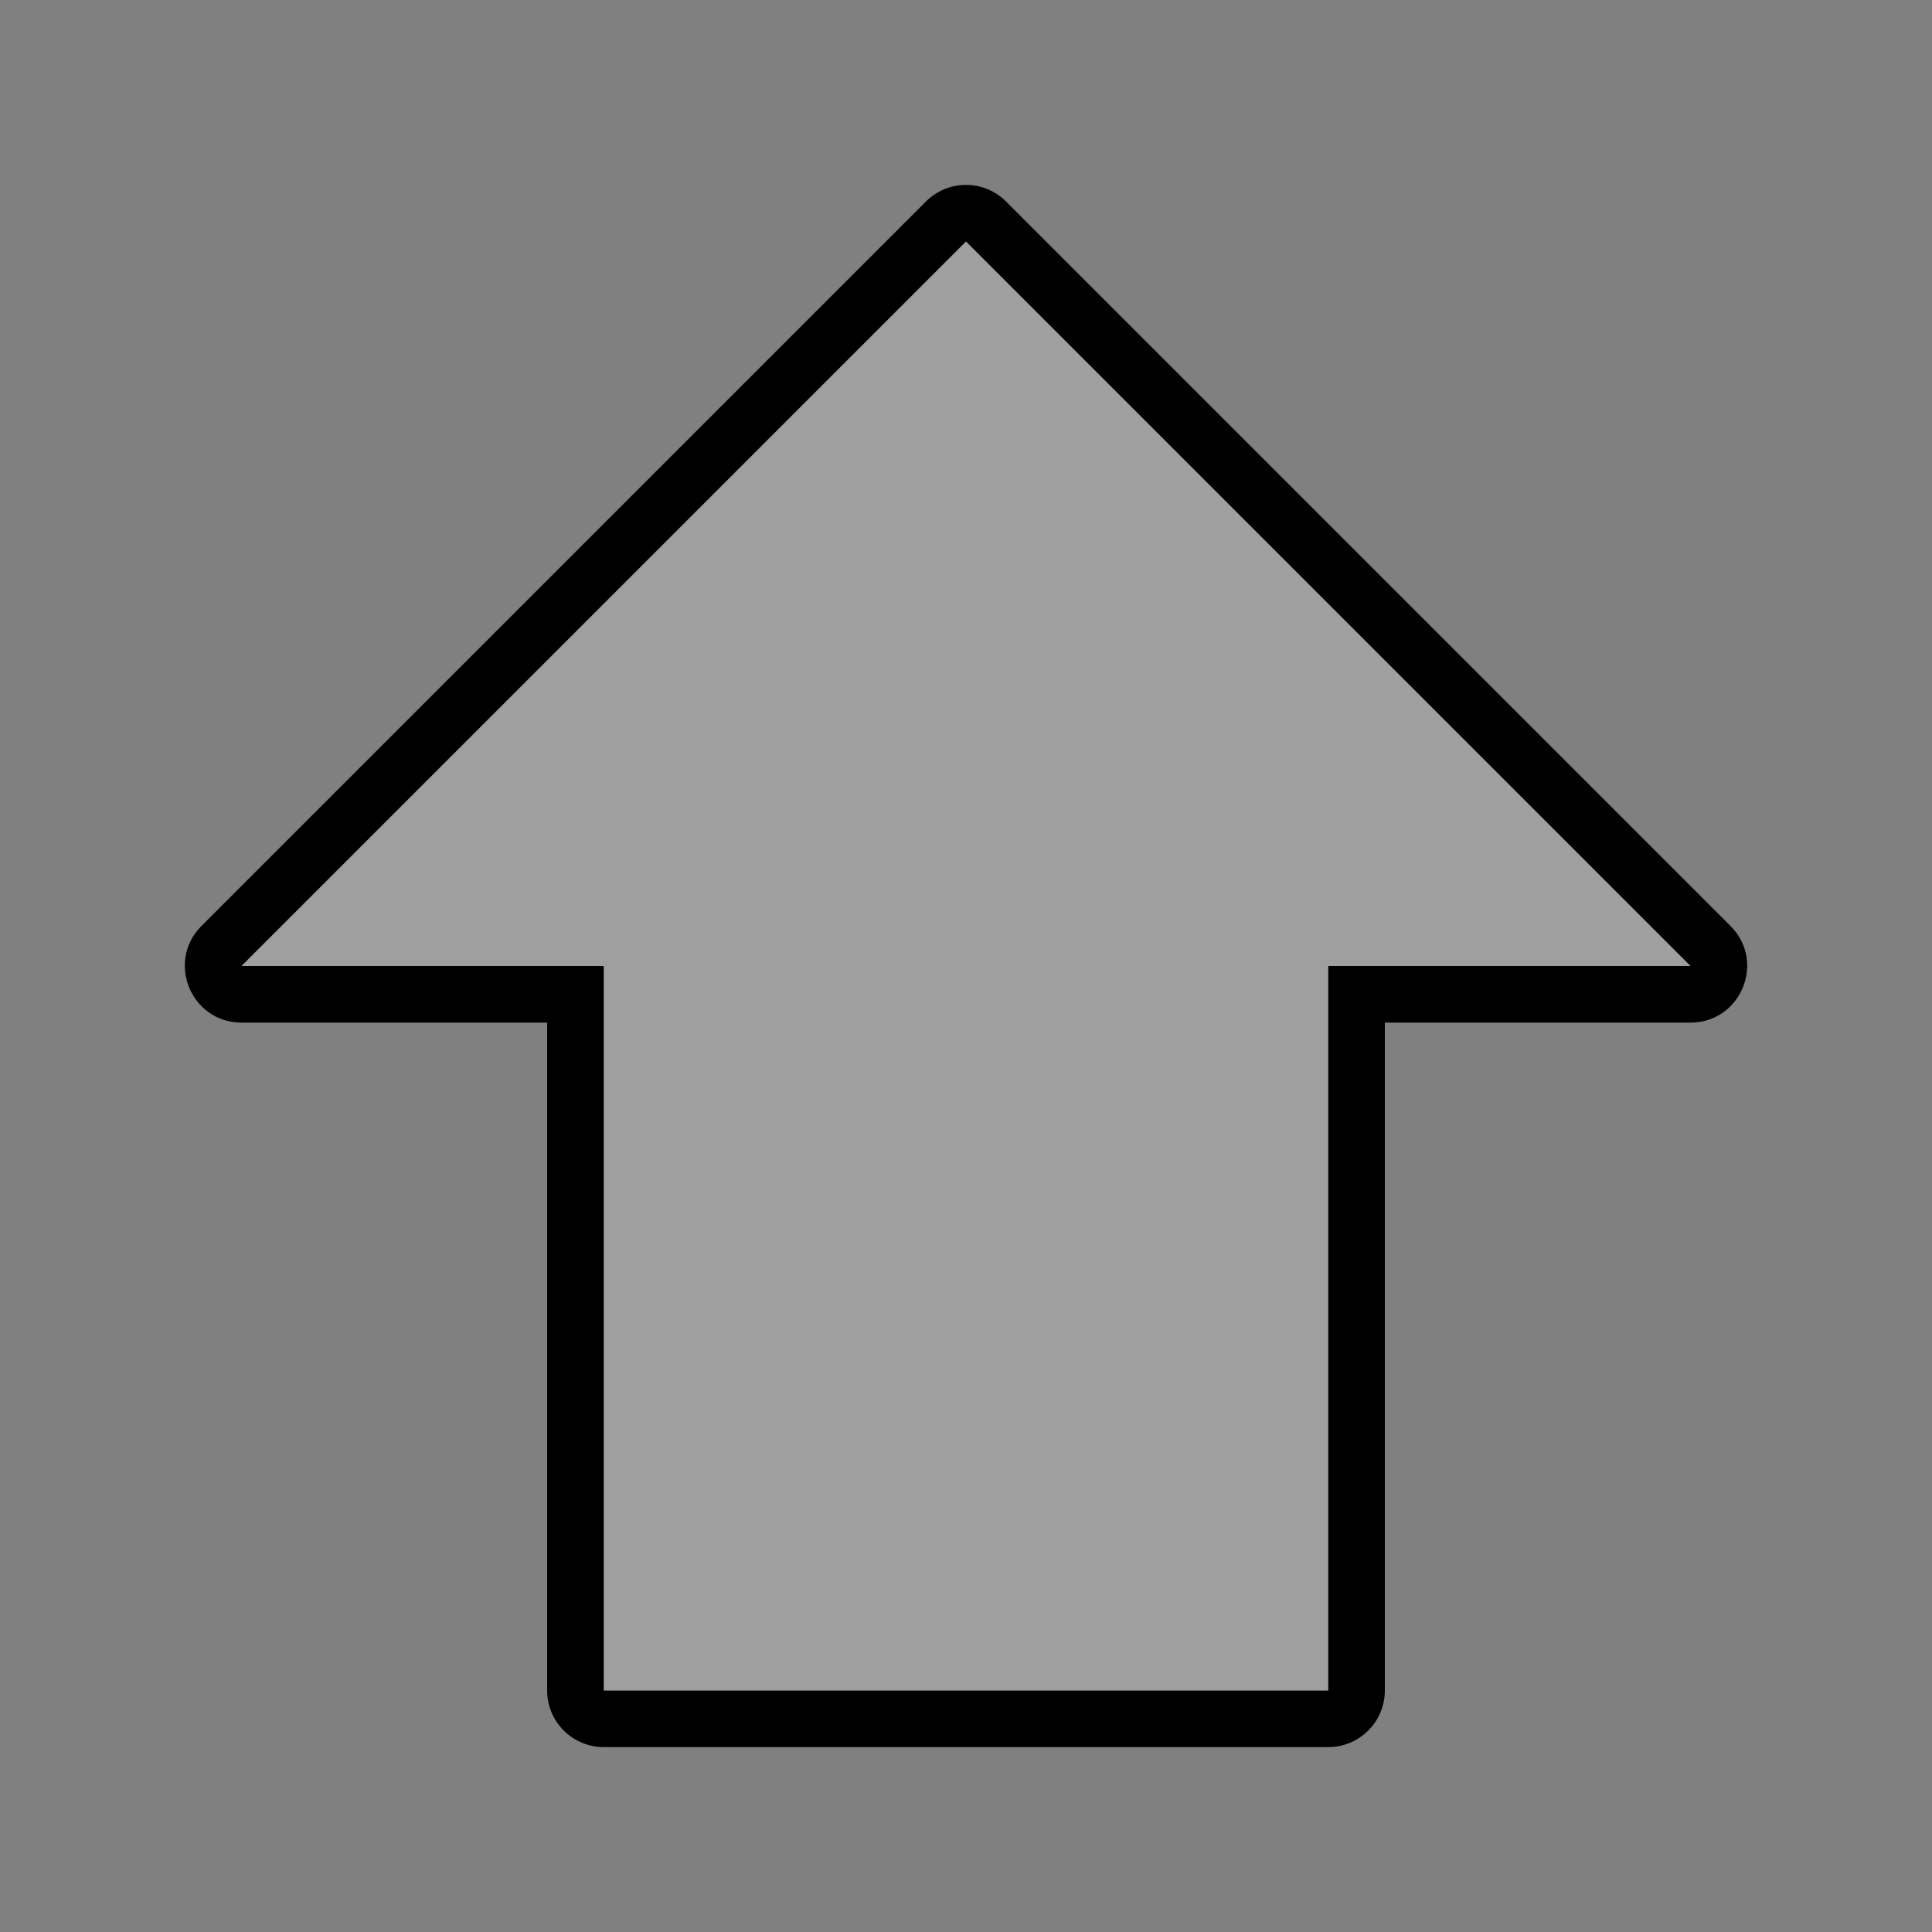 <?xml version="1.0" encoding="UTF-8" standalone="no"?>
<svg
   xmlns:dc="http://purl.org/dc/elements/1.1/"
   xmlns:cc="http://creativecommons.org/ns#"
   xmlns:rdf="http://www.w3.org/1999/02/22-rdf-syntax-ns#"
   xmlns:svg="http://www.w3.org/2000/svg"
   xmlns="http://www.w3.org/2000/svg"
   xmlns:sodipodi="http://sodipodi.sourceforge.net/DTD/sodipodi-0.dtd"
   xmlns:inkscape="http://www.inkscape.org/namespaces/inkscape"
   version="1.1"
   id="svg2"
   width="256"
   height="256"
   viewBox="0 0 256 256"
   sodipodi:docname="arrow-light.svg"
   inkscape:version="1.0.1 (3bc2e813f5, 2020-09-07)">
  <rect x="0" y="0" width="256" height="256" fill="#808080" stroke="none"/>
  <defs
     id="defs6">
    <inkscape:path-effect
       effect="bspline"
       id="path-effect866"
       is_visible="true"
       lpeversion="1"
       weight="33.333"
       steps="2"
       helper_size="0"
       apply_no_weight="true"
       apply_with_weight="true"
       only_selected="false" />
    <inkscape:path-effect
       effect="bspline"
       id="path-effect850"
       is_visible="true"
       lpeversion="1"
       weight="33.333"
       steps="2"
       helper_size="0"
       apply_no_weight="true"
       apply_with_weight="true"
       only_selected="false" />
    <inkscape:path-effect
       effect="bspline"
       id="path-effect839"
       is_visible="true"
       lpeversion="1"
       weight="33.333"
       steps="2"
       helper_size="0"
       apply_no_weight="true"
       apply_with_weight="true"
       only_selected="false" />
  </defs>
  <sodipodi:namedview
     pagecolor="#ffffff"
     bordercolor="#666666"
     borderopacity="1"
     objecttolerance="10"
     gridtolerance="10"
     guidetolerance="10"
     inkscape:pageopacity="0"
     inkscape:pageshadow="2"
     inkscape:window-width="1920"
     inkscape:window-height="1010"
     id="namedview4"
     showgrid="false"
     inkscape:pagecheckerboard="true"
     inkscape:zoom="2.4571919"
     inkscape:cx="118.09035"
     inkscape:cy="141.9171"
     inkscape:window-x="0"
     inkscape:window-y="34"
     inkscape:window-maximized="1"
     inkscape:current-layer="g10"
     inkscape:document-rotation="0" />
  <g
     inkscape:groupmode="layer"
     inkscape:label="Image"
     id="g10">
    <g
       id="g852"
       style="opacity:1"
       transform="translate(-60)">
      <path
         id="path854"
         style="color:#000000;font-style:normal;font-variant:normal;font-weight:normal;font-stretch:normal;font-size:medium;line-height:normal;font-family:sans-serif;font-variant-ligatures:normal;font-variant-position:normal;font-variant-caps:normal;font-variant-numeric:normal;font-variant-alternates:normal;font-variant-east-asian:normal;font-feature-settings:normal;font-variation-settings:normal;text-indent:0;text-align:start;text-decoration:none;text-decoration-line:none;text-decoration-style:solid;text-decoration-color:#000000;letter-spacing:normal;word-spacing:normal;text-transform:none;writing-mode:lr-tb;direction:ltr;text-orientation:mixed;dominant-baseline:auto;baseline-shift:baseline;text-anchor:start;white-space:normal;shape-padding:0;shape-margin:0;inline-size:0;clip-rule:nonzero;display:inline;overflow:visible;visibility:visible;isolation:auto;mix-blend-mode:normal;color-interpolation:sRGB;color-interpolation-filters:linearRGB;solid-color:#000000;solid-opacity:1;vector-effect:none;fill:#000000;fill-opacity:1;fill-rule:evenodd;stroke:none;stroke-width:15;stroke-linecap:butt;stroke-linejoin:round;stroke-miterlimit:4;stroke-dasharray:none;stroke-dashoffset:0;stroke-opacity:1;paint-order:stroke fill markers;color-rendering:auto;image-rendering:auto;shape-rendering:auto;text-rendering:auto;enable-background:accumulate;stop-color:#000000;stop-opacity:1"
         d="m 187.902,24.5 c -1.955,0.026 -3.823,0.814 -5.205,2.197 L 86.697,122.697 C 81.976,127.422 85.32,135.497 92,135.5 h 40.5 V 224 c 4.1e-4,4.142 3.358,7.5 7.5,7.5 h 96 c 4.142,-4.1e-4 7.5,-3.358 7.5,-7.5 V 135.5 H 284 c 6.68,-0.003 10.024,-8.078 5.303,-12.803 l -96,-96 C 191.873,25.267 189.925,24.474 187.902,24.5 Z M 188,32 l 96,96 h -48 v 96 H 140 V 128 H 92 Z"
         sodipodi:nodetypes="cccccccccccccccccccccc" />
    </g>
    <path
       style="mix-blend-mode:normal;fill:#ffffff;fill-opacity:0.247;fill-rule:evenodd;stroke:none;stroke-width:15;stroke-linecap:butt;stroke-linejoin:round;stroke-miterlimit:4;stroke-dasharray:none;stroke-opacity:1;paint-order:stroke fill markers"
       d="m 80,224 c 0,0 0,-96 0,-96 0,0 -48,0 -48,0 0,0 96,-96 96,-96 0,0 96,96 96,96 0,0 -48,0 -48,0 0,0 0,96 0,96 0,0 -96,0 -96,0 z"
       id="path837"
       sodipodi:nodetypes="cccccccc"
       inkscape:original-d="M 80,224 V 128 H 32 L 128,31.999999 224,128 h -48 v 96 z"
       inkscape:path-effect="#path-effect866" />
  </g>
</svg>
